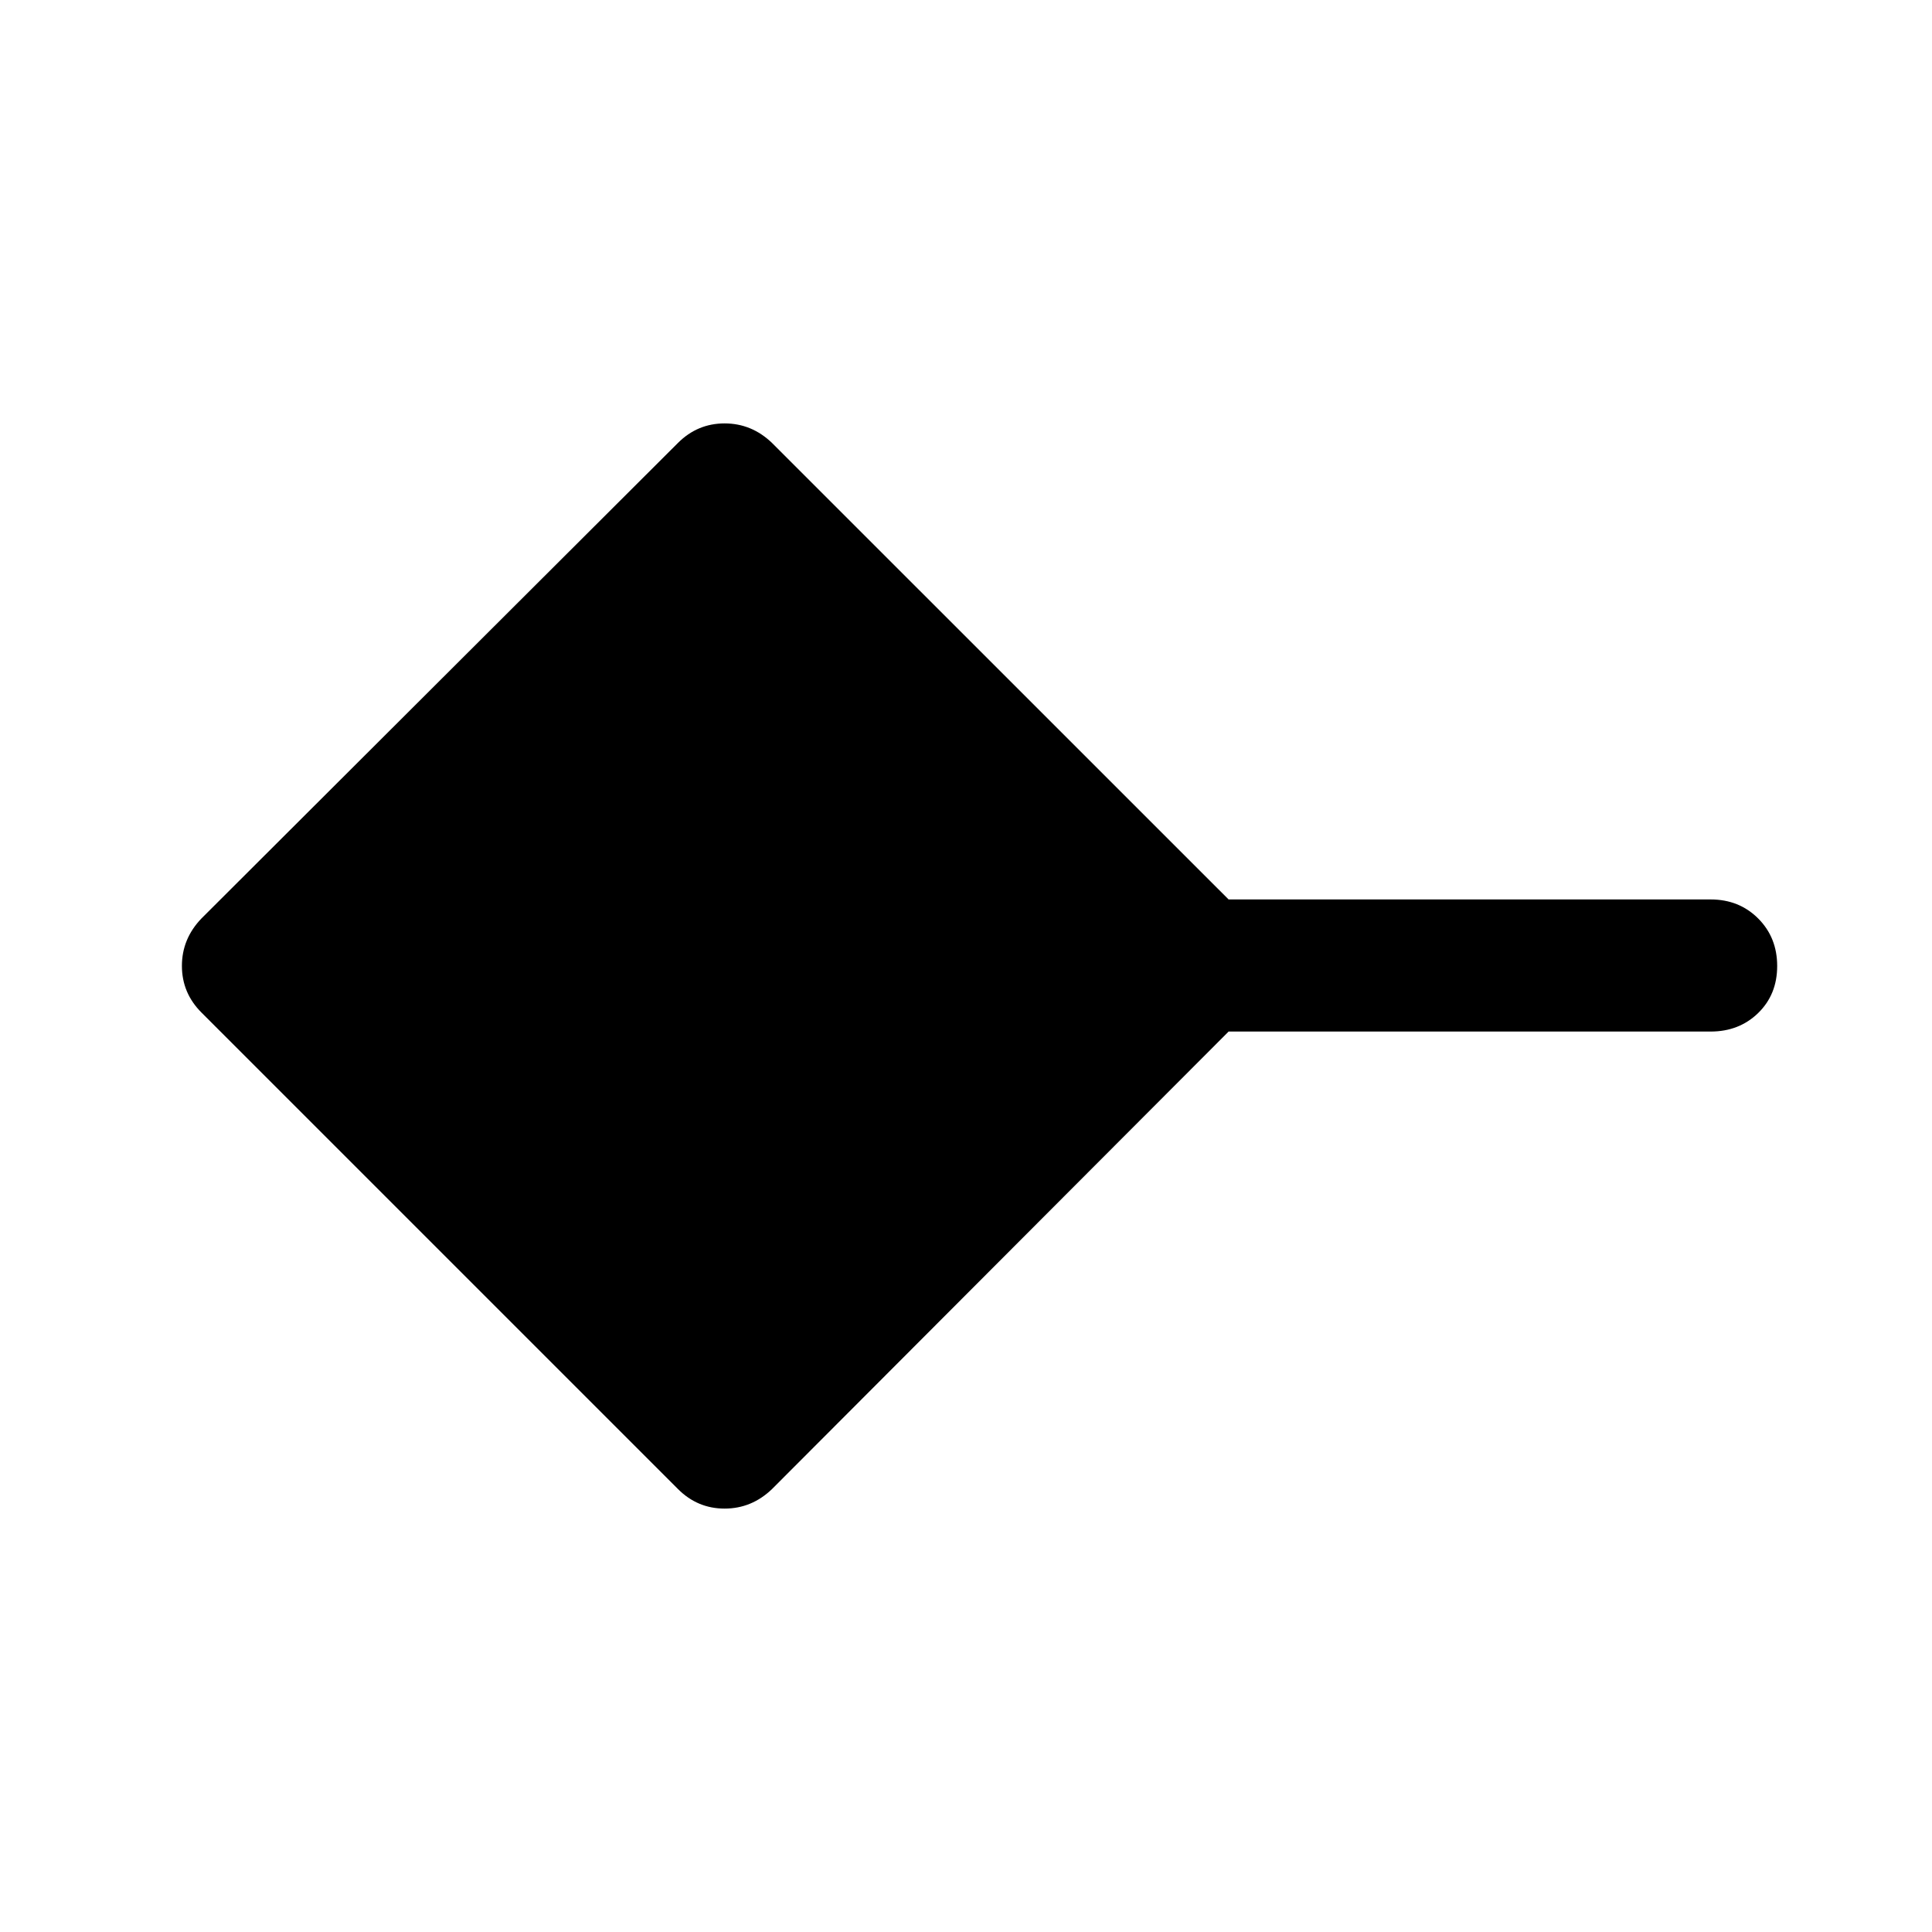 <svg xmlns="http://www.w3.org/2000/svg" height="48" viewBox="0 -960 960 960" width="48"><path d="M336.87-220.11 100.11-456.87q-9.72-9.72-9.72-23.18 0-13.45 9.7-23.56l236.78-236.3q9.72-9.7 23.18-9.7 13.45 0 23.56 9.7l226.88 226.84H850q14.17 0 23.62 9.45 9.45 9.45 9.45 23.62 0 14.17-9.45 23.37-9.45 9.2-23.62 9.2H610.49L383.61-220.09q-10.11 9.7-23.56 9.7-13.46 0-23.18-9.72Z"/></svg>